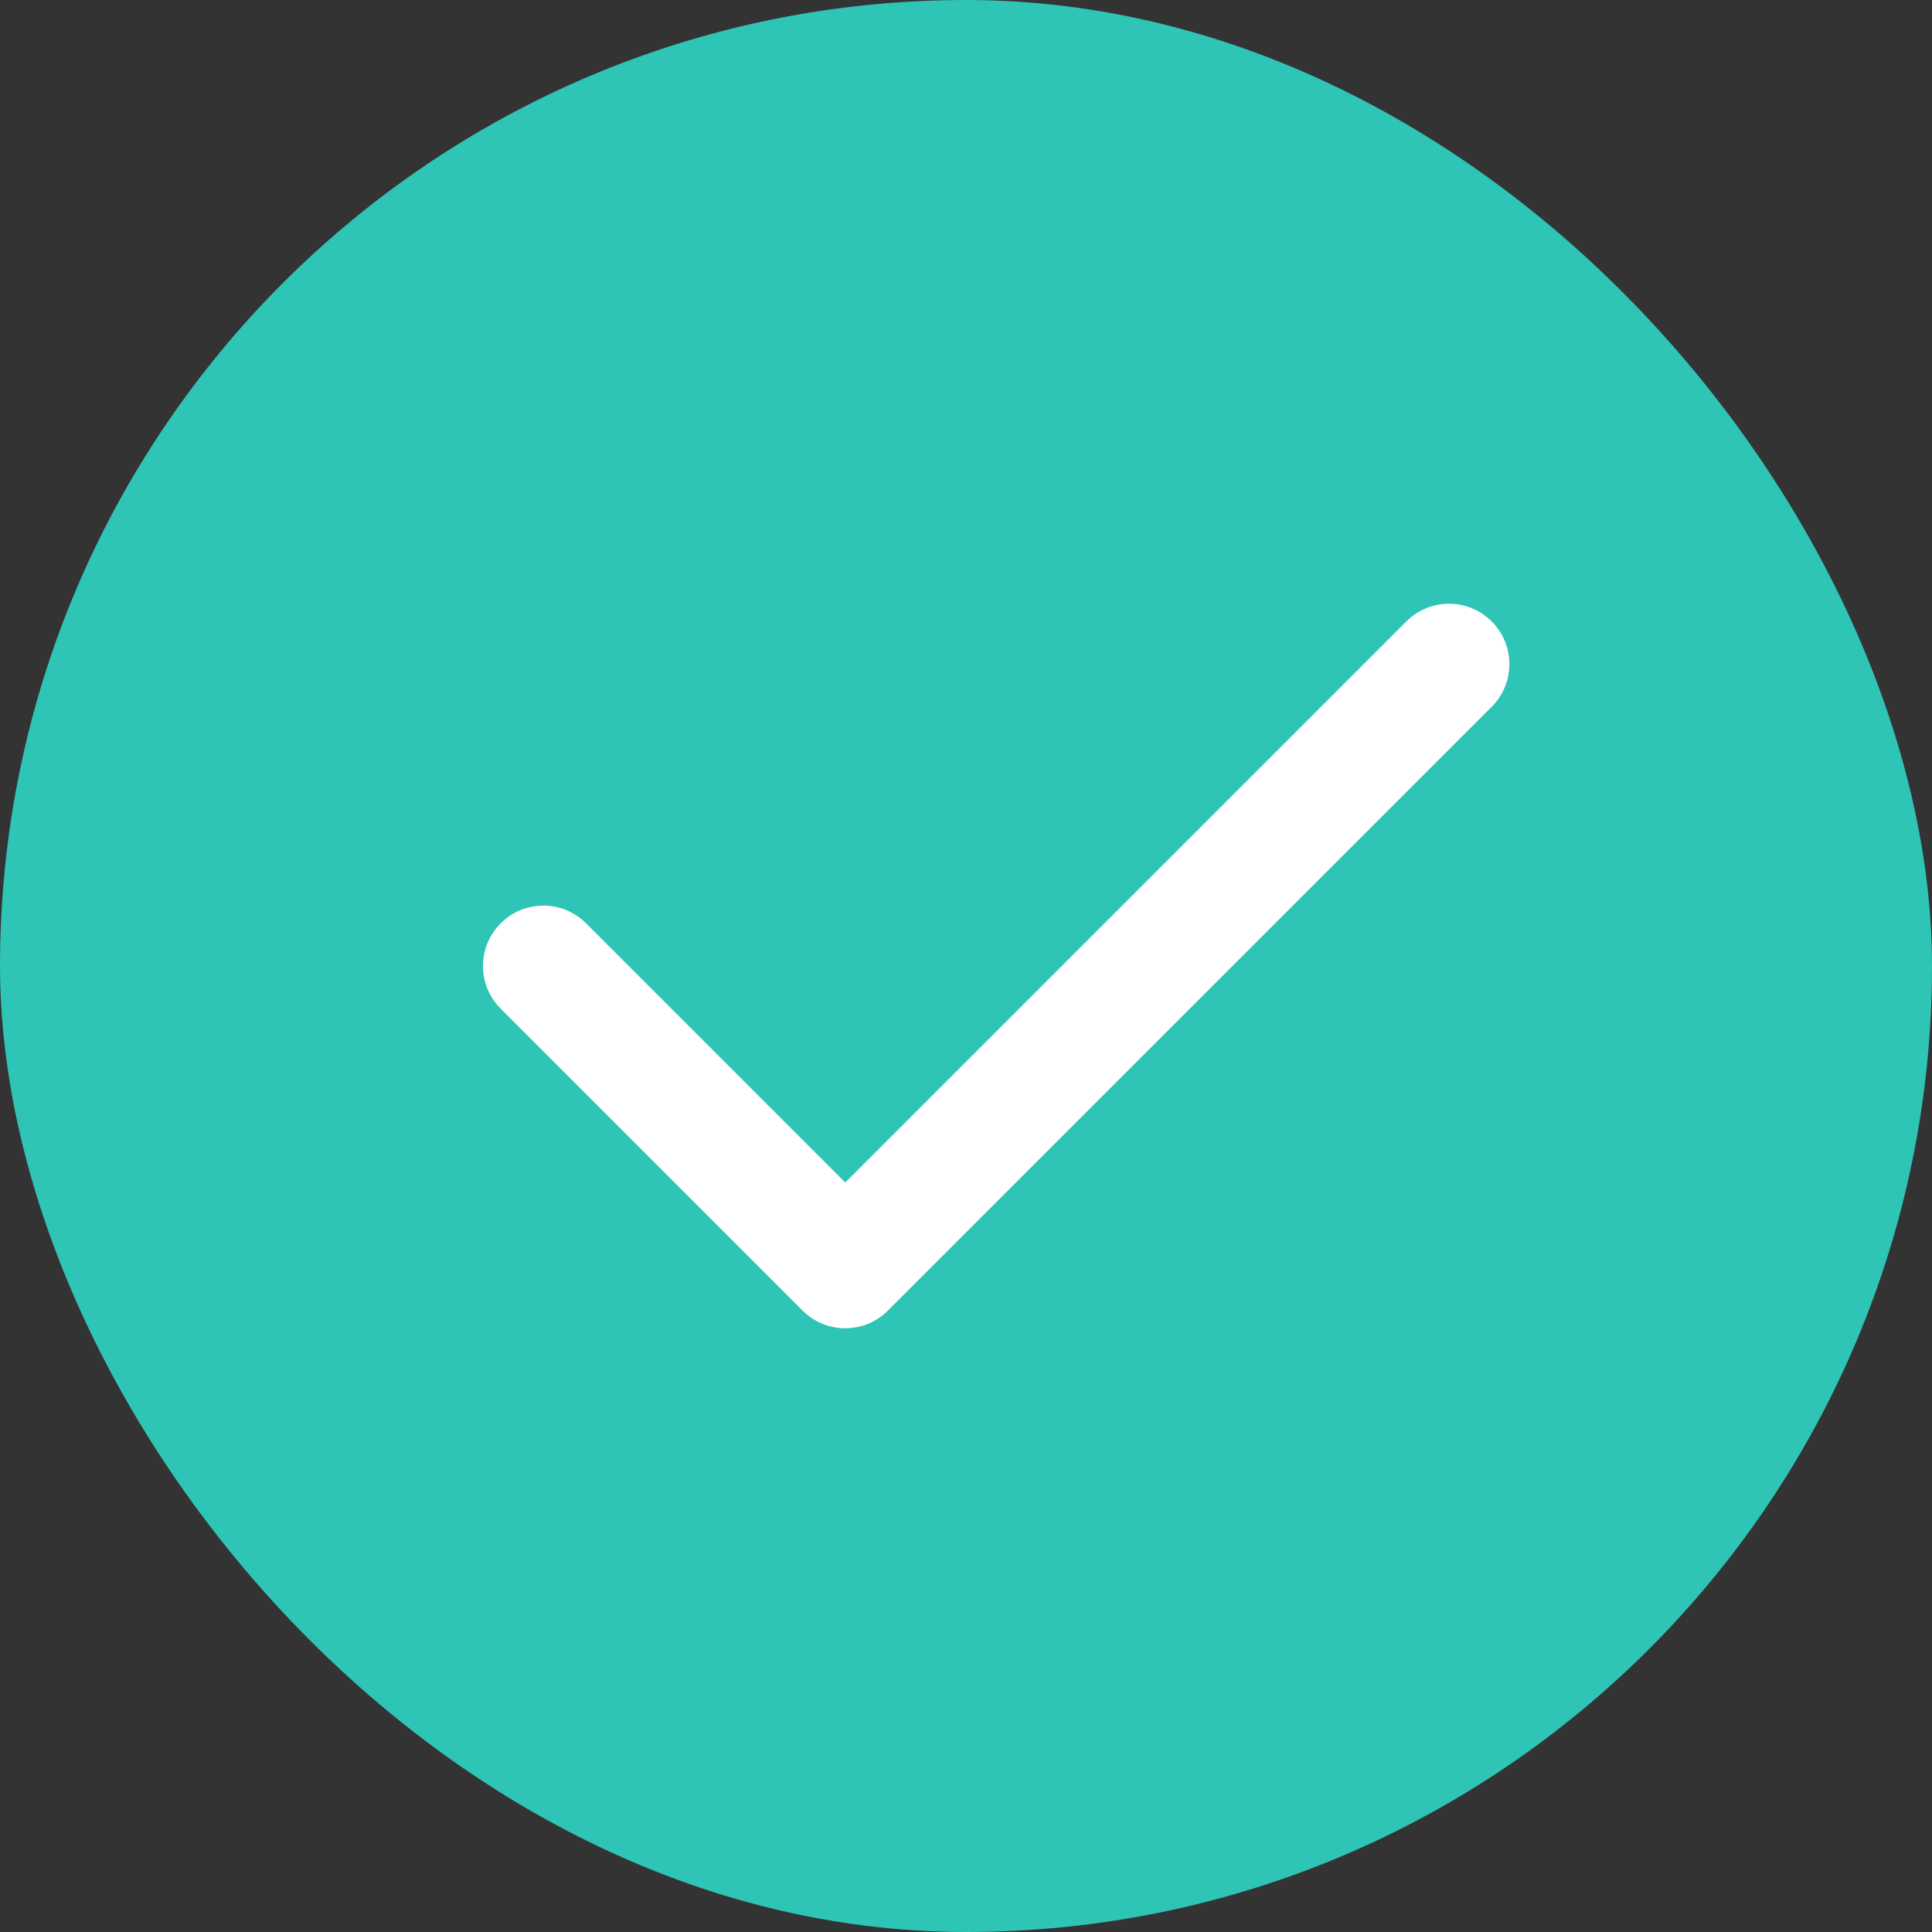 <svg width="32" height="32" viewBox="0 0 32 32" fill="none" xmlns="http://www.w3.org/2000/svg">
<rect x="0" y="0" width="32" height="32" fill="#333333" stroke="none"/>
<rect x="0.5" y="0.5" width="31" height="31" rx="15.5" fill="#2EC4B6"/>
<rect x="0.5" y="0.5" width="31" height="31" rx="15.5" stroke="#2EC4B6"/>
<path fill-rule="evenodd" clip-rule="evenodd" d="M24.707 10.293C25.098 10.683 25.098 11.317 24.707 11.707L14.707 21.707C14.317 22.098 13.683 22.098 13.293 21.707L8.293 16.707C7.902 16.317 7.902 15.683 8.293 15.293C8.683 14.902 9.317 14.902 9.707 15.293L14 19.586L23.293 10.293C23.683 9.902 24.317 9.902 24.707 10.293Z" fill="white"/>
</svg>

